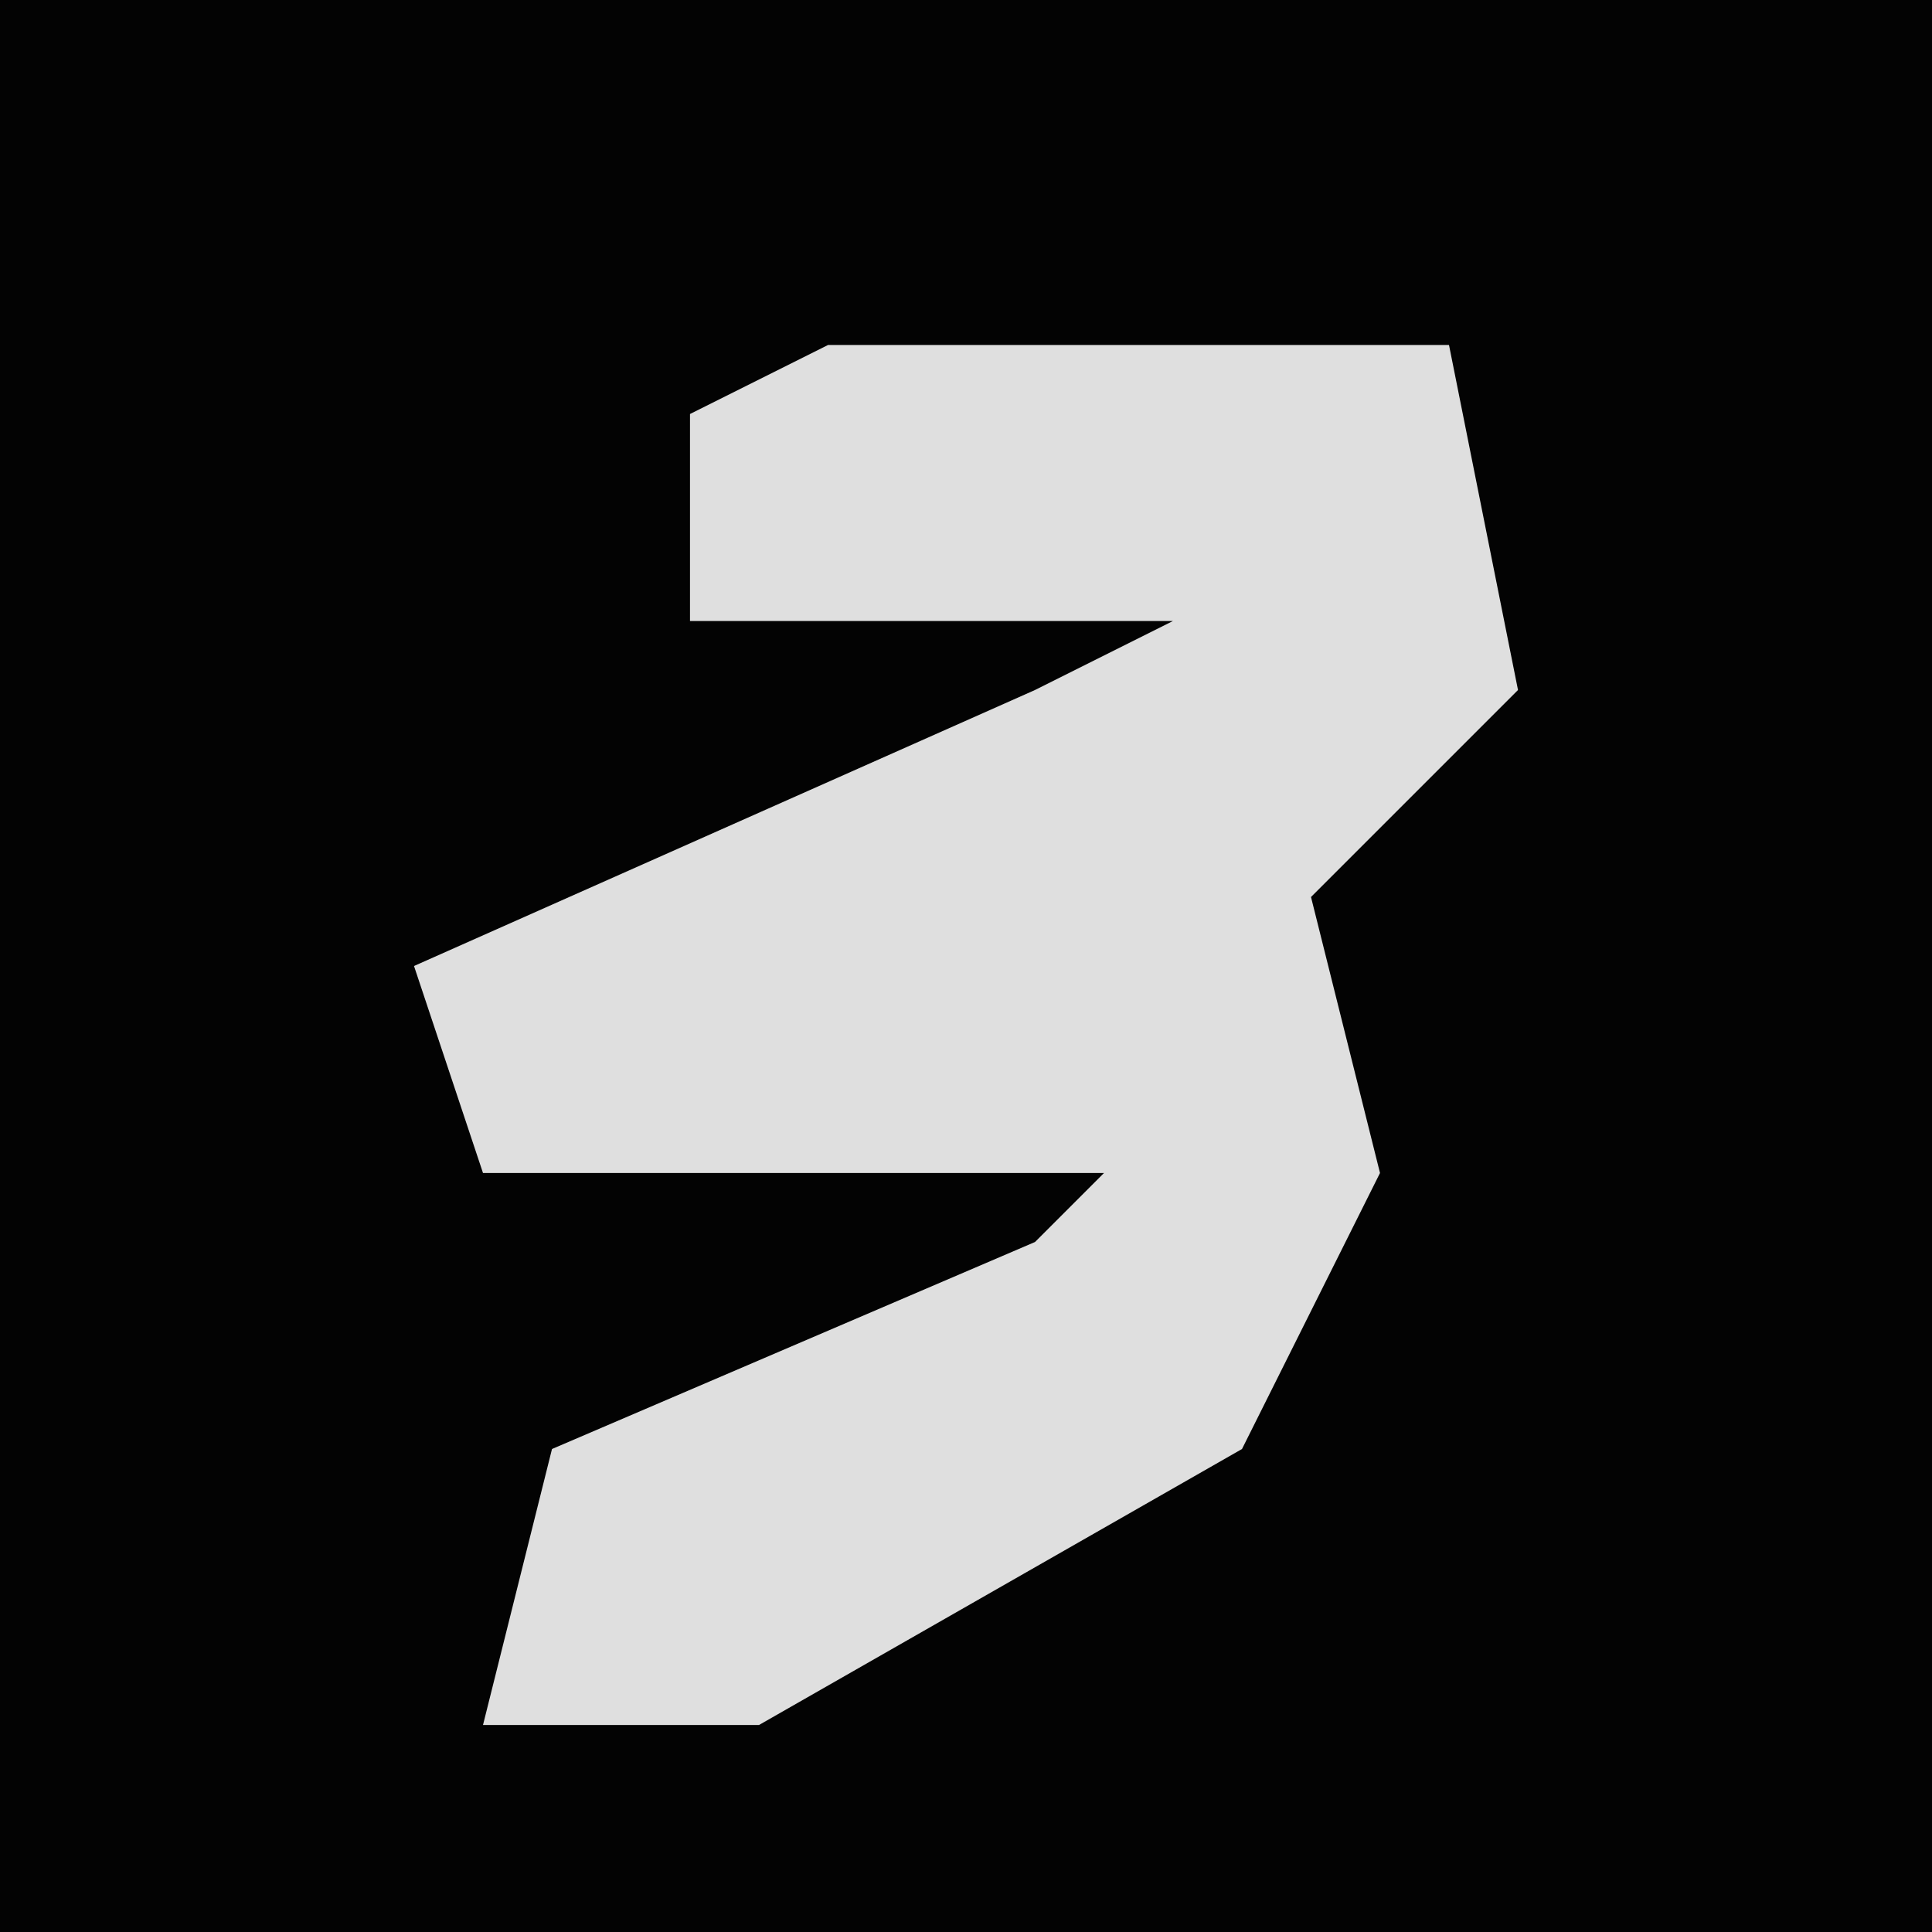 <?xml version="1.0" encoding="UTF-8"?>
<svg version="1.1" xmlns="http://www.w3.org/2000/svg" width="28" height="28">
<path d="M0,0 L28,0 L28,28 L0,28 Z " fill="#030303" transform="translate(0,0)"/>
<path d="M0,0 L9,0 L10,5 L7,8 L8,12 L6,16 L-1,20 L-5,20 L-4,16 L3,13 L4,12 L-5,12 L-6,9 L3,5 L5,4 L-2,4 L-2,1 Z " fill="#DFDFDF" transform="translate(12,5)"/>
</svg>
